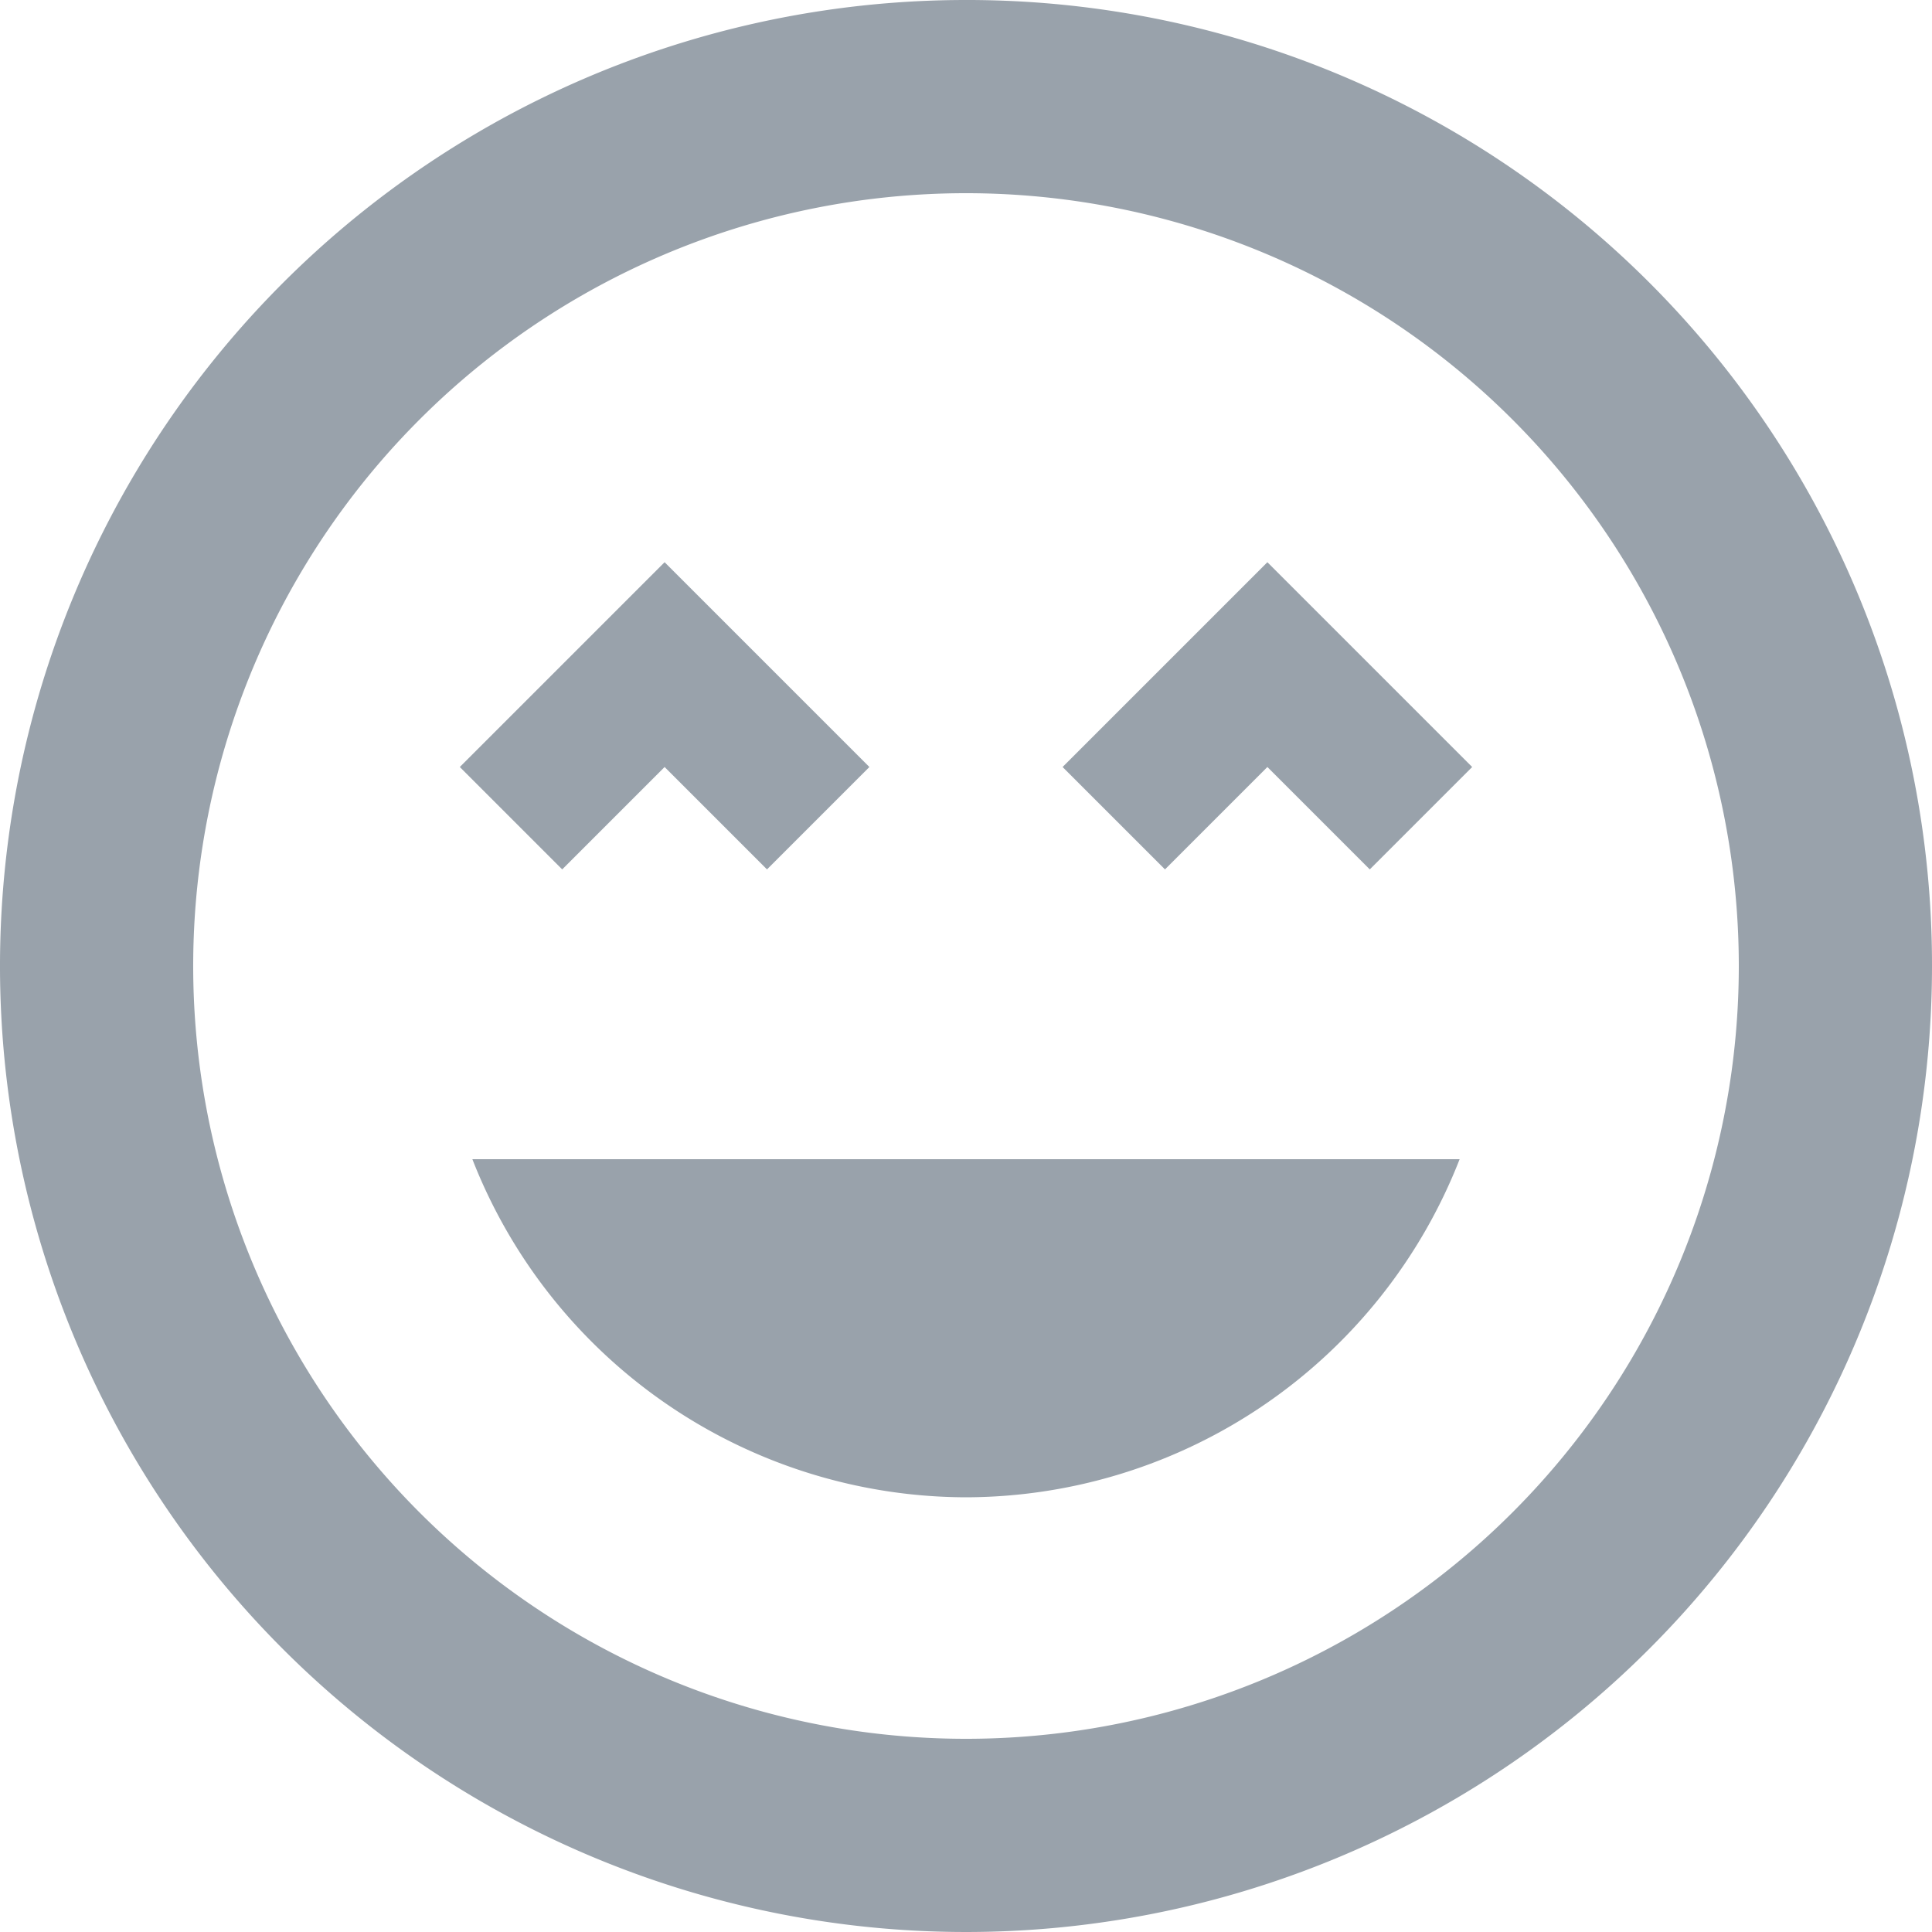 <svg xmlns="http://www.w3.org/2000/svg" width="20" height="20" viewBox="0 0 20 20"><path d="M11.99,2A10,10,0,1,0,22,12,9.989,9.989,0,0,0,11.99,2ZM12,20a8,8,0,1,1,8-8A8,8,0,0,1,12,20ZM13,9.94,14.06,11l1.06-1.06L16.18,11l1.06-1.06L15.12,7.82Zm-4.12,0L9.94,11,11,9.94,8.88,7.82,6.76,9.94,7.82,11ZM12,17.5A5.5,5.5,0,0,0,17.11,14H6.89A5.5,5.5,0,0,0,12,17.5Z" transform="translate(-2 -2)" fill="#99a2ab"/></svg>
